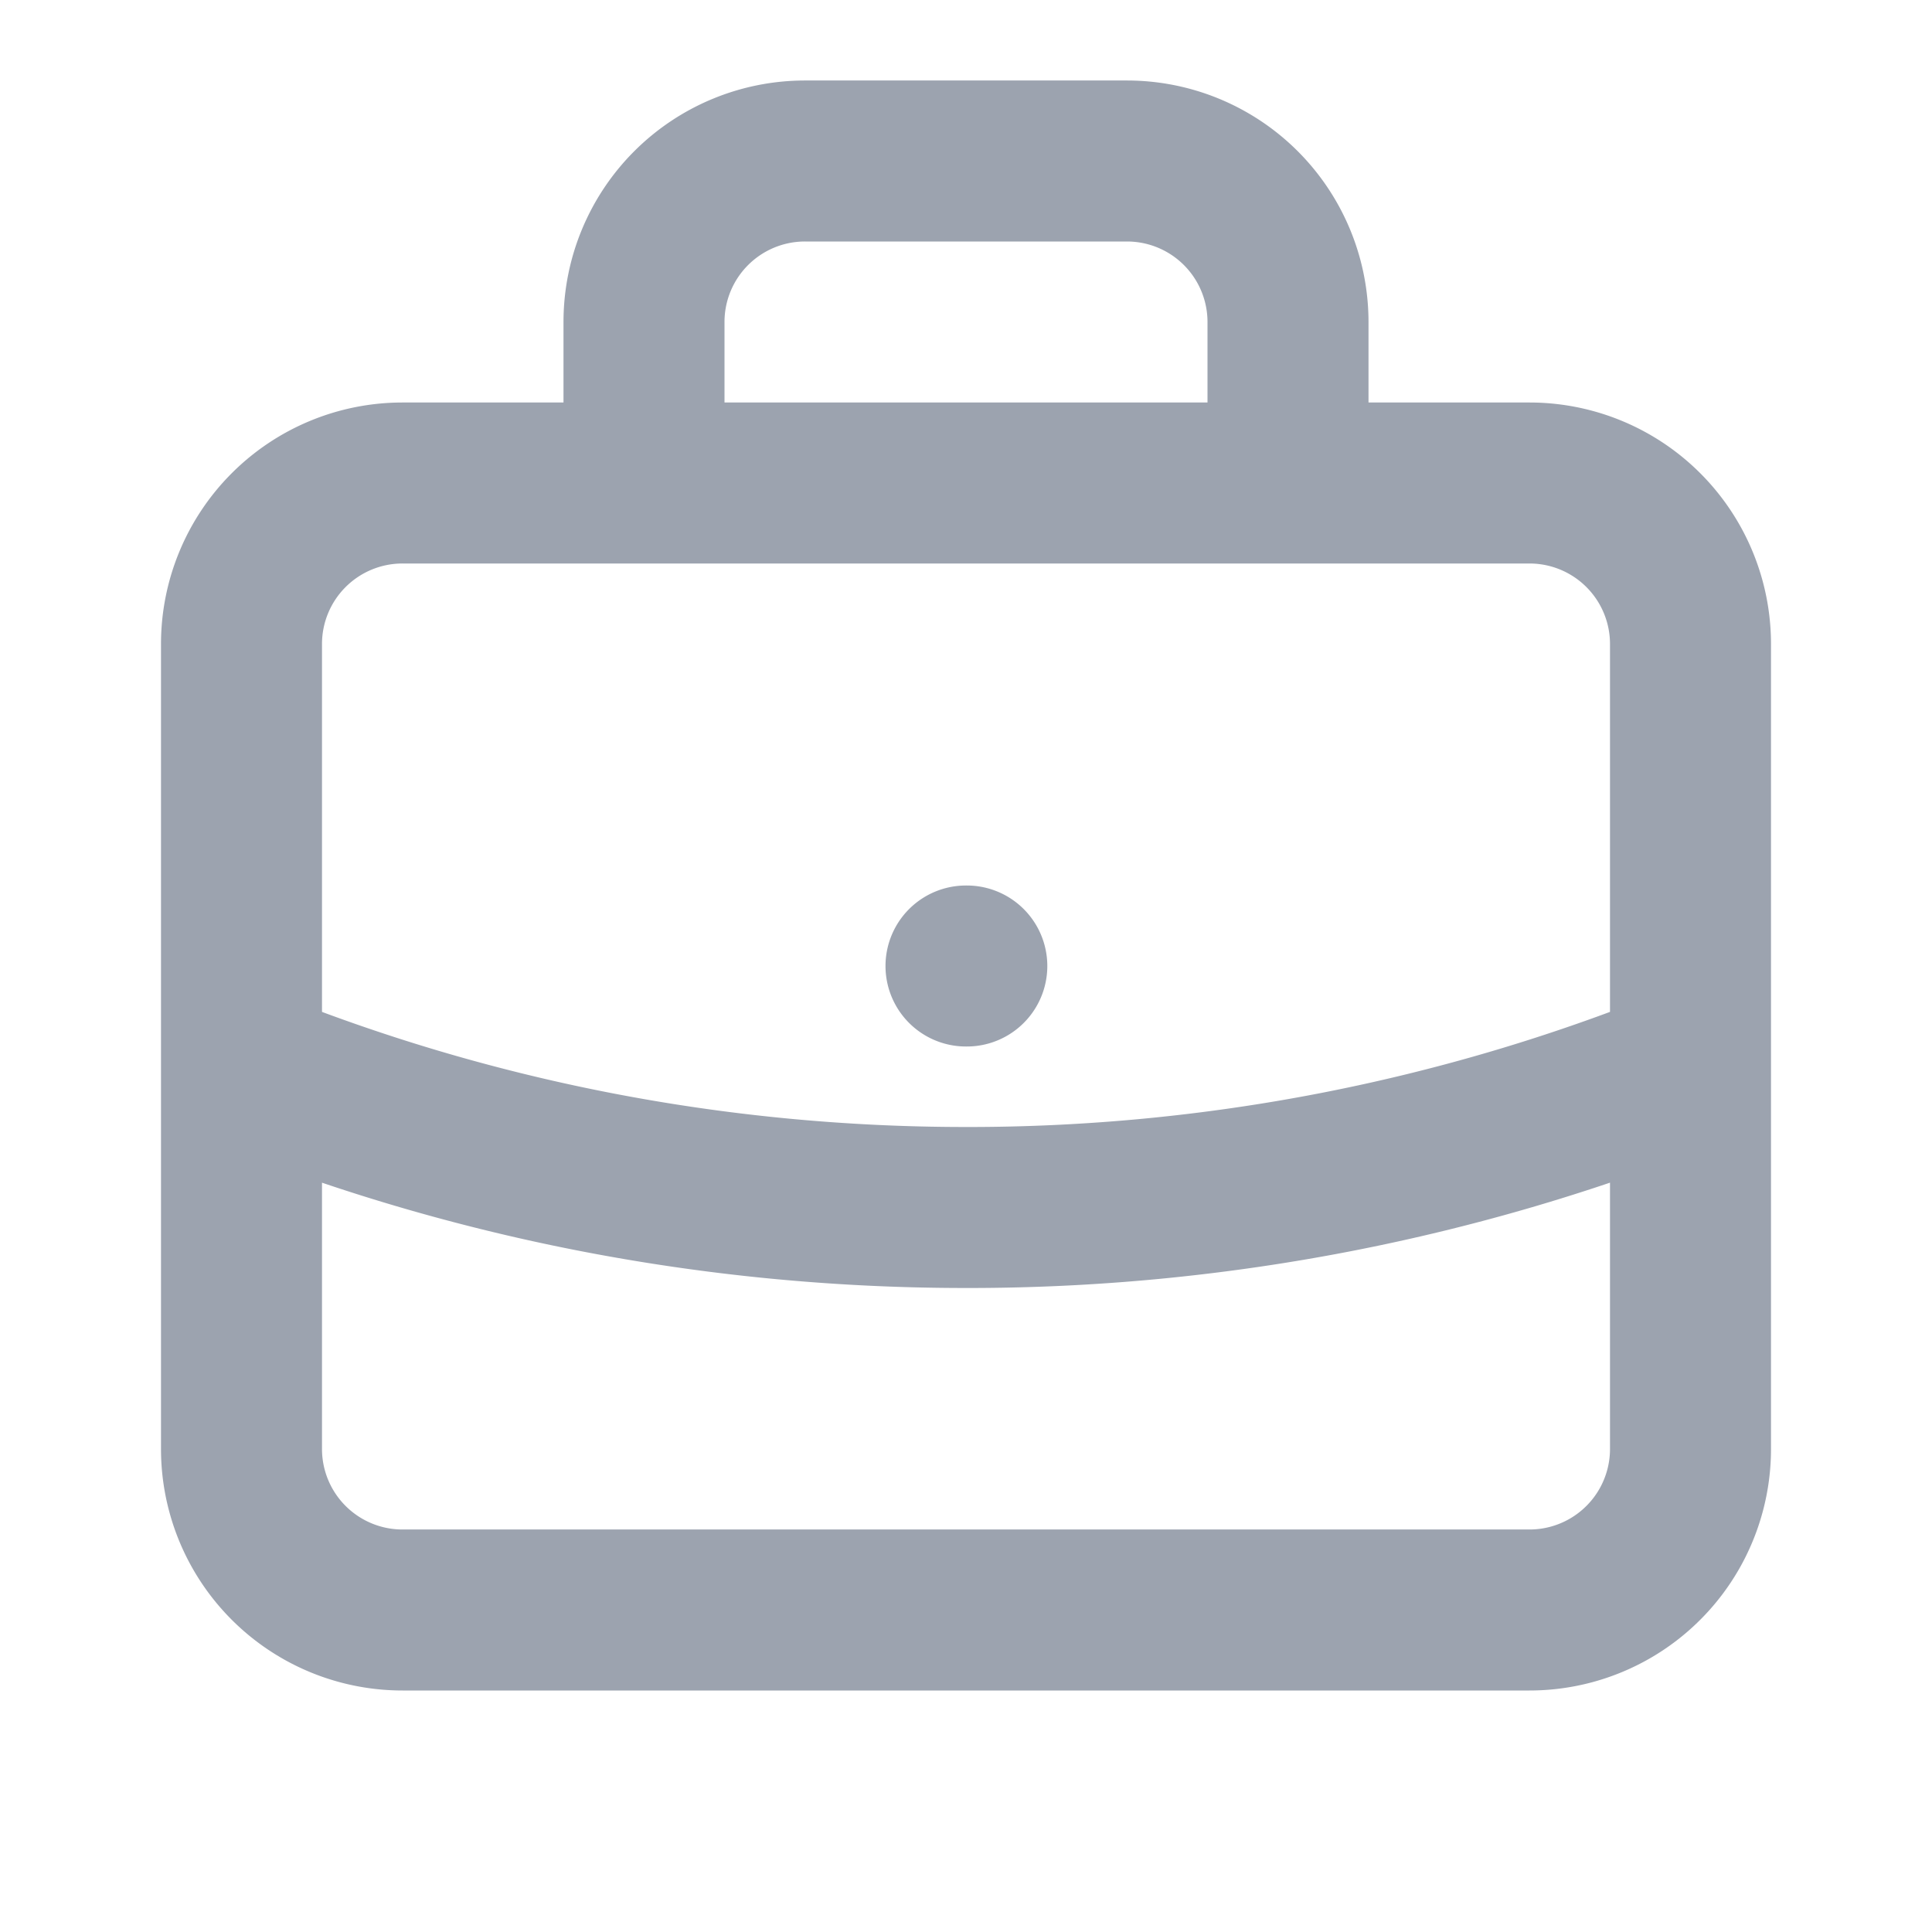 <svg
    xmlns="http://www.w3.org/2000/svg"
    fill="none"
    viewBox="0 0 24 24"
    stroke="rgb(156, 163, 175)"
>
    <path
        stroke-linecap="round"
        stroke-linejoin="round"
        stroke-width="2"
        d="M21 13.255A23.931 23.931 0 0112 15c-3.183 0-6.22-.62-9-1.745M16 6V4a2 2 0 00-2-2h-4a2 2 0 00-2 2v2m4 6h.01M5 20h14a2 2 0 002-2V8a2 2 0 00-2-2H5a2 2 0 00-2 2v10a2 2 0 002 2z"
    ></path>
</svg>